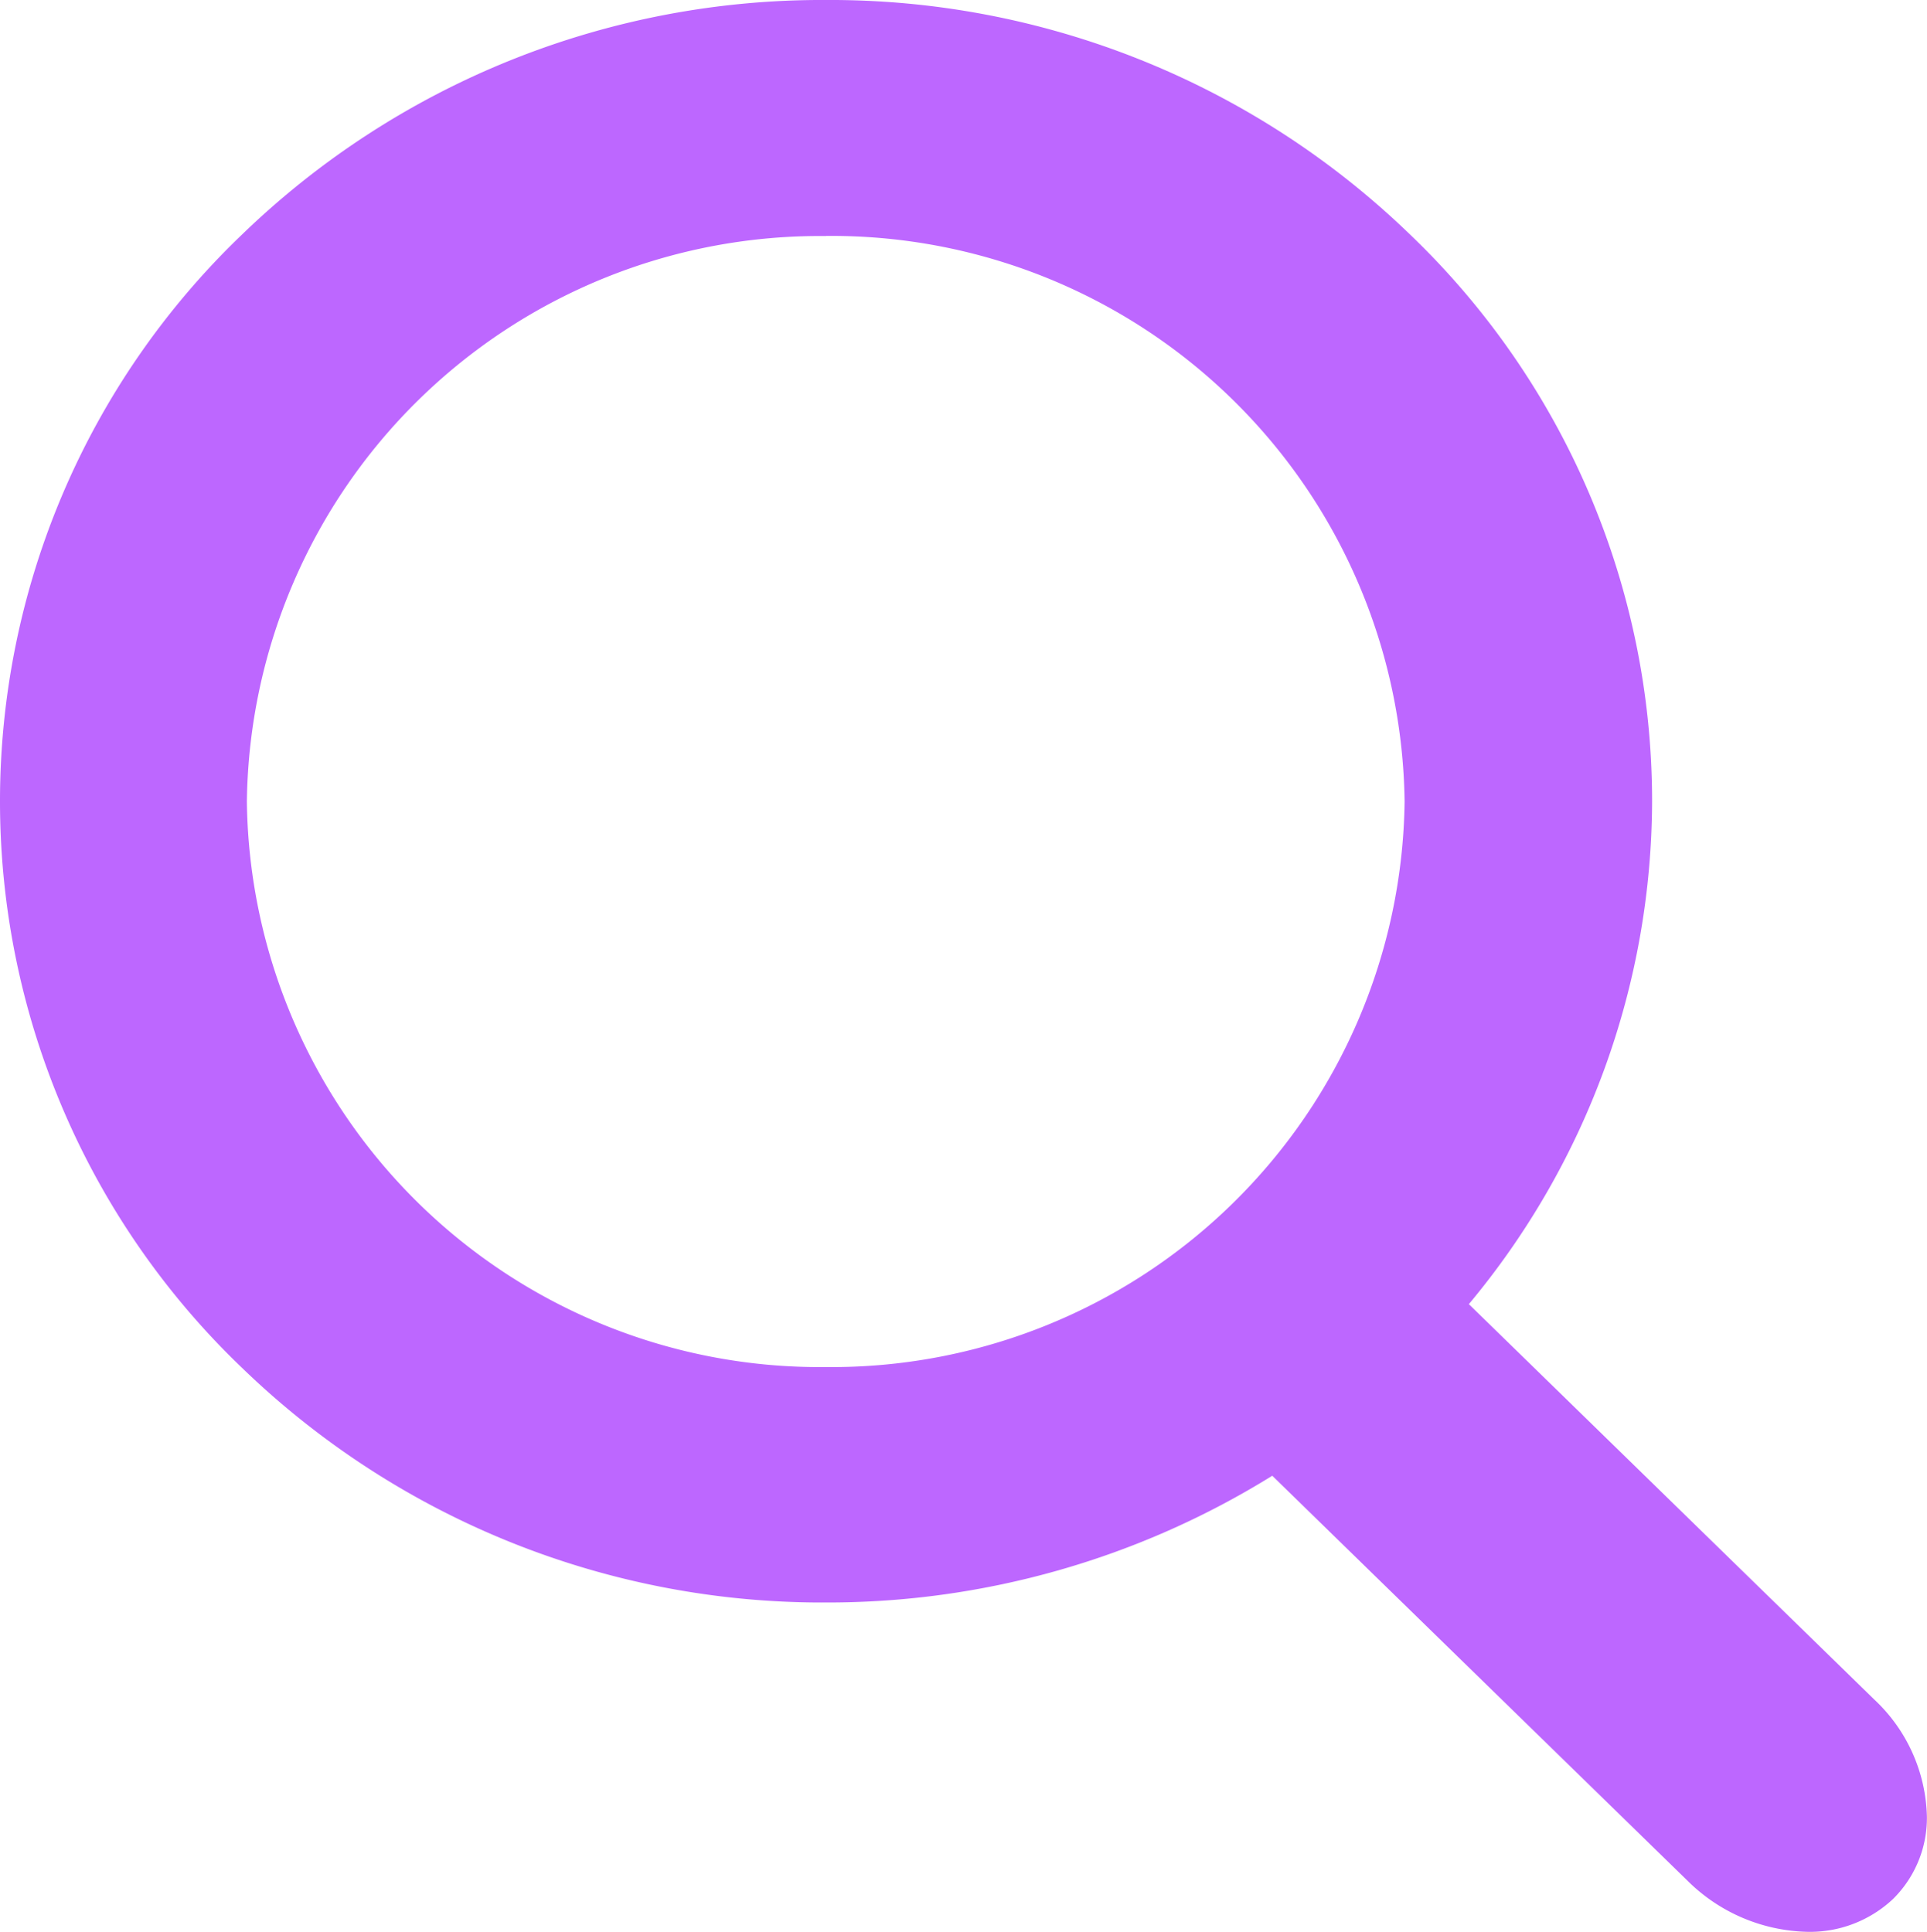 <svg xmlns="http://www.w3.org/2000/svg" width="18.772" height="18.823" viewBox="0 0 18.772 18.823">
  <path id="빼기_2" data-name="빼기 2" d="M-11705.377-11270.176a1.71,1.71,0,0,1-1.174-.5l-4.043-3.944a8.208,8.208,0,0,1-4.346,1.235,8.122,8.122,0,0,1-5.691-2.287,7.64,7.64,0,0,1-2.357-5.52,7.645,7.645,0,0,1,2.357-5.521,8.121,8.121,0,0,1,5.691-2.286,8.119,8.119,0,0,1,5.689,2.286,7.645,7.645,0,0,1,2.357,5.521,7.677,7.677,0,0,1-1.785,4.9l3.951,3.854a1.613,1.613,0,0,1,.511,1.137,1.109,1.109,0,0,1-.331.806A1.182,1.182,0,0,1-11705.377-11270.176Zm-9.568-16.523a5.581,5.581,0,0,0-5.638,5.511,5.58,5.58,0,0,0,5.638,5.509,5.582,5.582,0,0,0,5.64-5.509A5.583,5.583,0,0,0-11714.945-11286.7Z" transform="translate(11722.988 11288.999)" fill="#bd67ff"/>
</svg>
